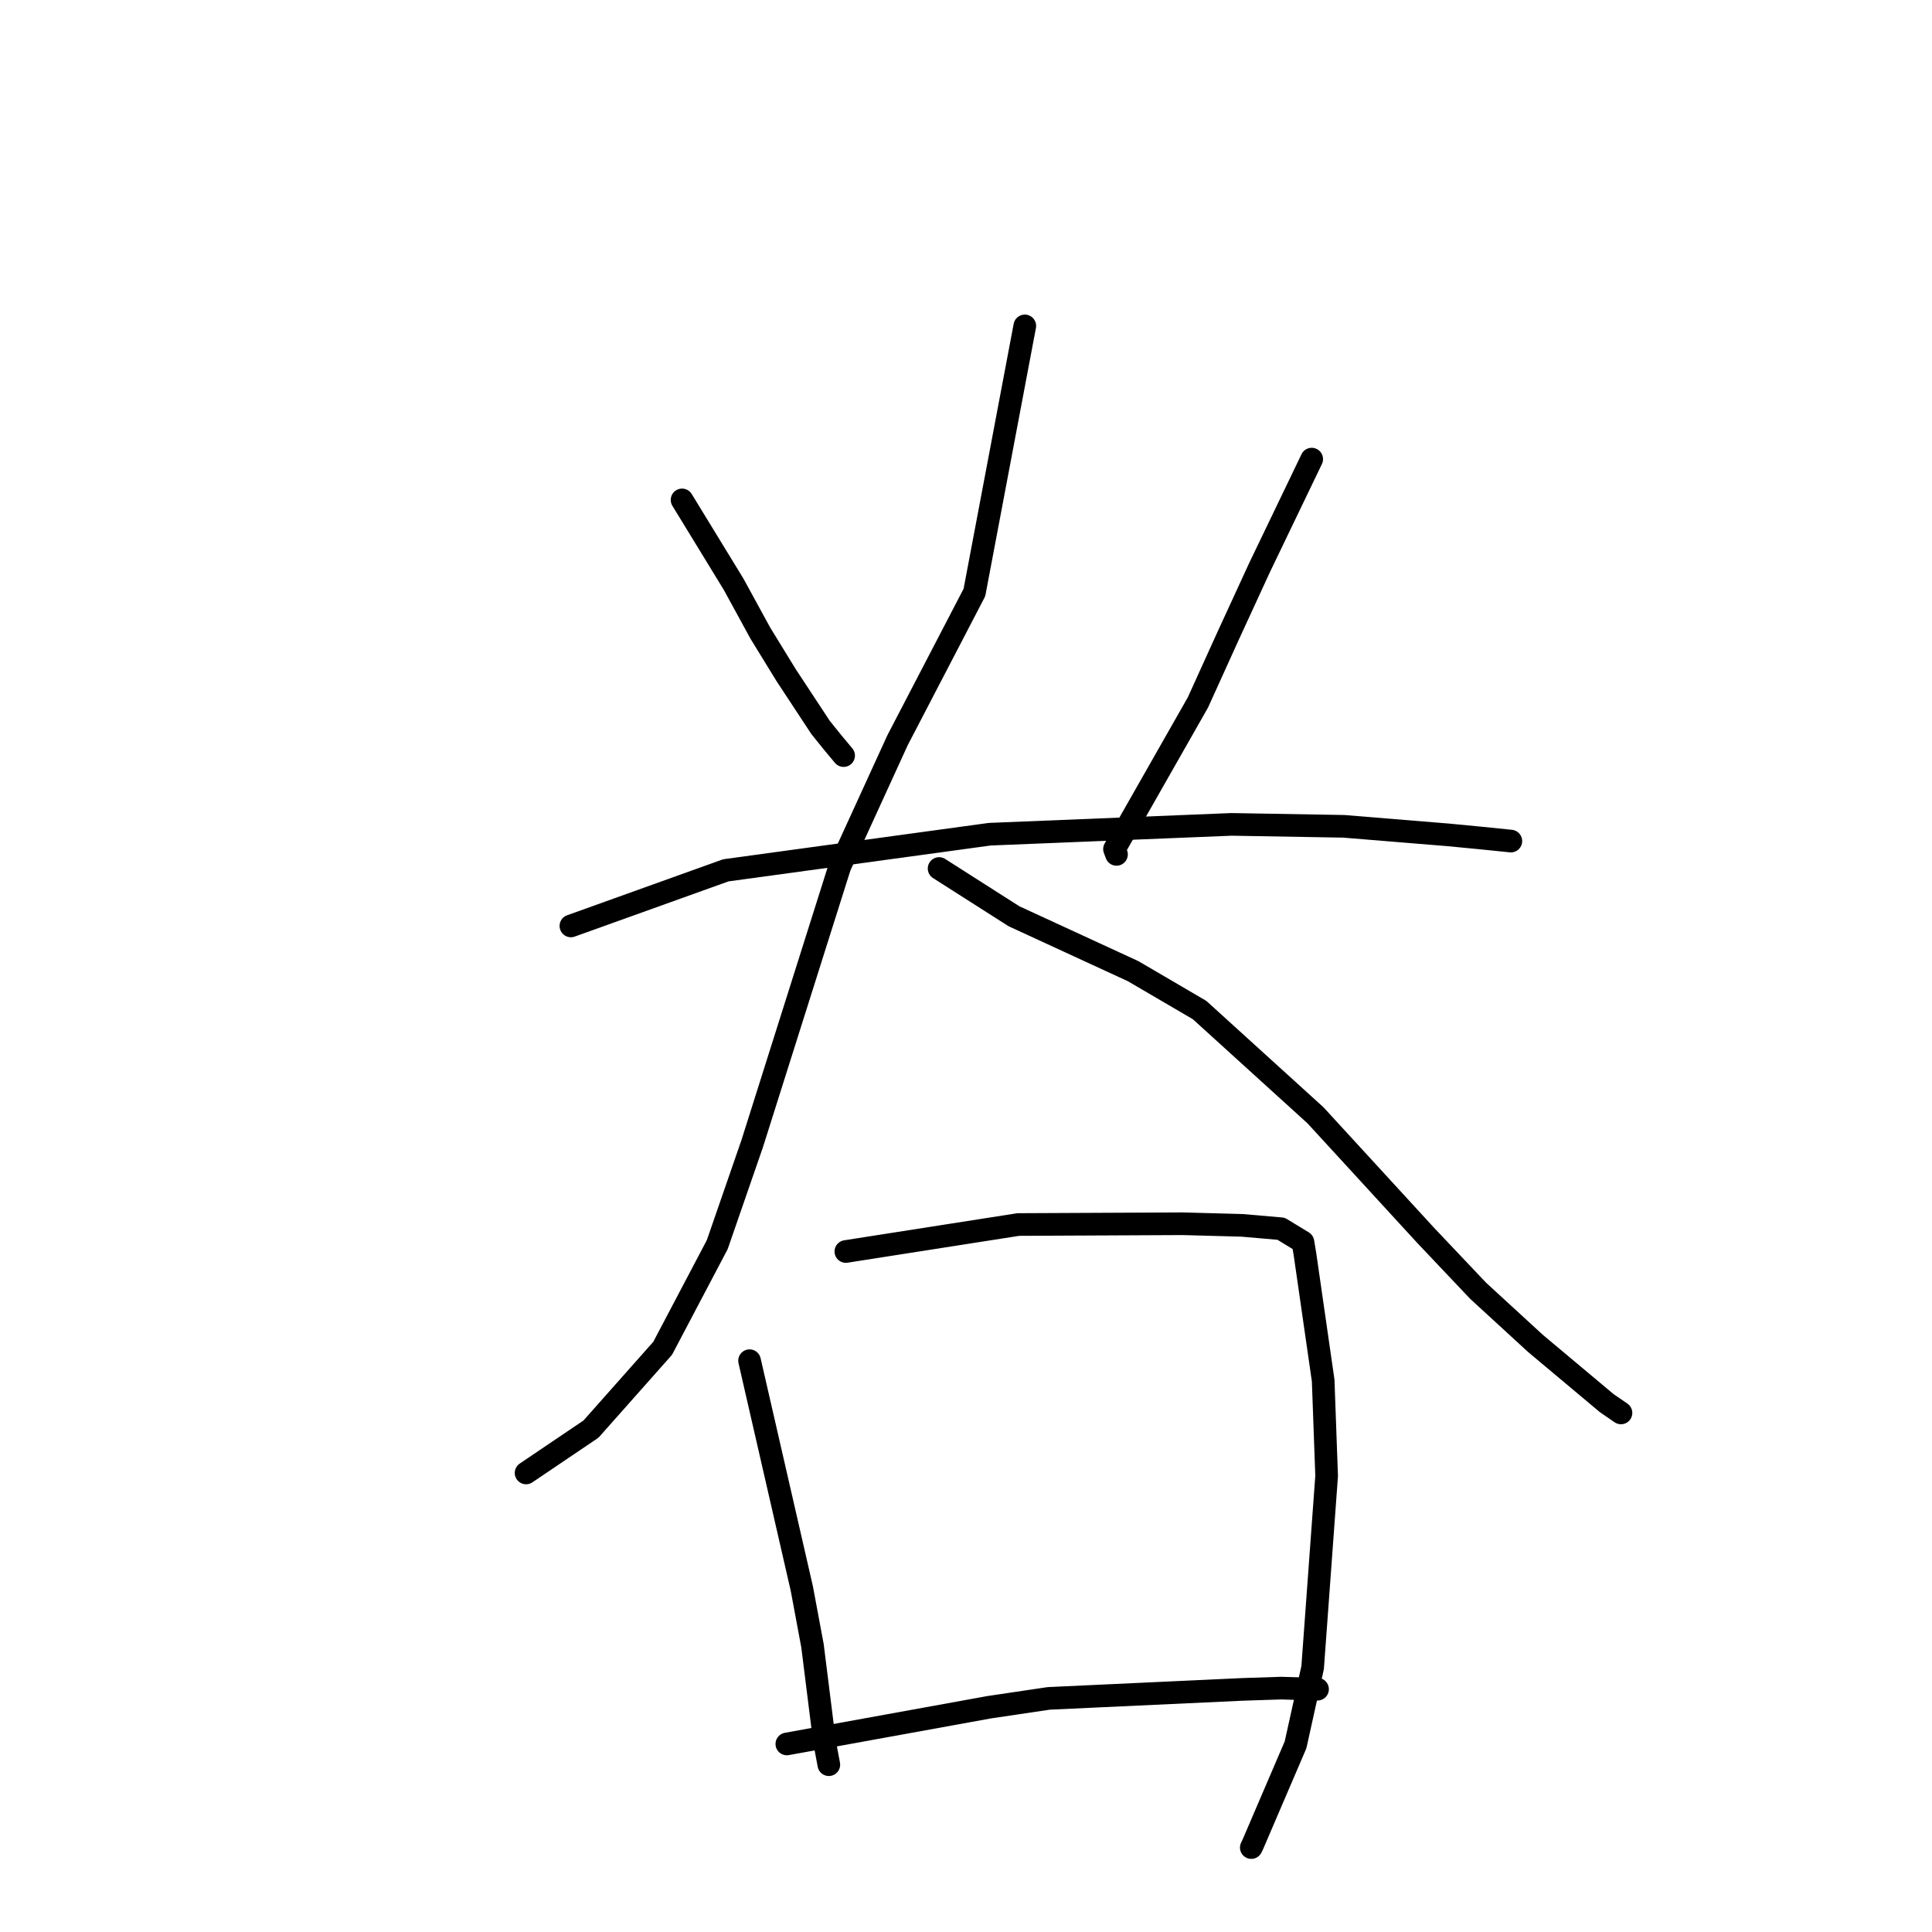 <?xml version="1.0" standalone="no"?>
    <svg width="256" height="256" xmlns="http://www.w3.org/2000/svg" version="1.1">
    <polyline stroke="black" stroke-width="3" stroke-linecap="round" fill="transparent" stroke-linejoin="round" points="90.375 66.241 93.795 71.833 97.214 77.425 100.745 83.888 104.154 89.44 108.724 96.384 110.408 98.475 111.693 100.012 111.784 100.12 " />
        <polyline stroke="black" stroke-width="3" stroke-linecap="round" fill="transparent" stroke-linejoin="round" points="173.809 60.836 170.354 68.02 166.899 75.204 162.74 84.238 158.731 93.077 147.677 112.502 147.942 113.21 " />
        <polyline stroke="black" stroke-width="3" stroke-linecap="round" fill="transparent" stroke-linejoin="round" points="75.648 122.692 85.91 119.008 96.171 115.323 131.151 110.537 163.187 109.235 178.066 109.492 191.985 110.633 196.331 111.052 200.106 111.437 200.196 111.447 200.197 111.448 " />
        <polyline stroke="black" stroke-width="3" stroke-linecap="round" fill="transparent" stroke-linejoin="round" points="135.792 43.184 132.454 60.846 129.115 78.508 118.935 98.074 111.277 114.811 99.673 151.533 95.04 164.92 87.806 178.657 78.308 189.363 70.49 194.645 69.708 195.174 " />
        <polyline stroke="black" stroke-width="3" stroke-linecap="round" fill="transparent" stroke-linejoin="round" points="124.435 115.082 129.397 118.246 134.36 121.41 150.143 128.685 158.951 133.837 174.314 147.788 188.874 163.657 195.858 171.033 203.472 178.023 212.904 185.927 214.6 187.091 214.787 187.219 214.788 187.22 214.788 187.22 " />
        <polyline stroke="black" stroke-width="3" stroke-linecap="round" fill="transparent" stroke-linejoin="round" points="99.32 180.299 102.783 195.395 106.245 210.49 107.661 218.075 109.247 230.755 109.777 233.574 109.825 233.831 " />
        <polyline stroke="black" stroke-width="3" stroke-linecap="round" fill="transparent" stroke-linejoin="round" points="112.08 165.83 123.502 164.043 134.925 162.256 156.71 162.153 164.574 162.366 169.751 162.814 172.646 164.58 172.663 164.673 172.928 166.274 175.327 182.925 175.786 195.567 173.931 220.961 171.667 231.2 166.031 244.332 165.803 244.811 " />
        <polyline stroke="black" stroke-width="3" stroke-linecap="round" fill="transparent" stroke-linejoin="round" points="104.261 231.083 117.67 228.65 131.079 226.216 138.958 225.046 164.703 223.85 169.764 223.684 174.439 223.832 174.581 223.827 " />
        </svg>